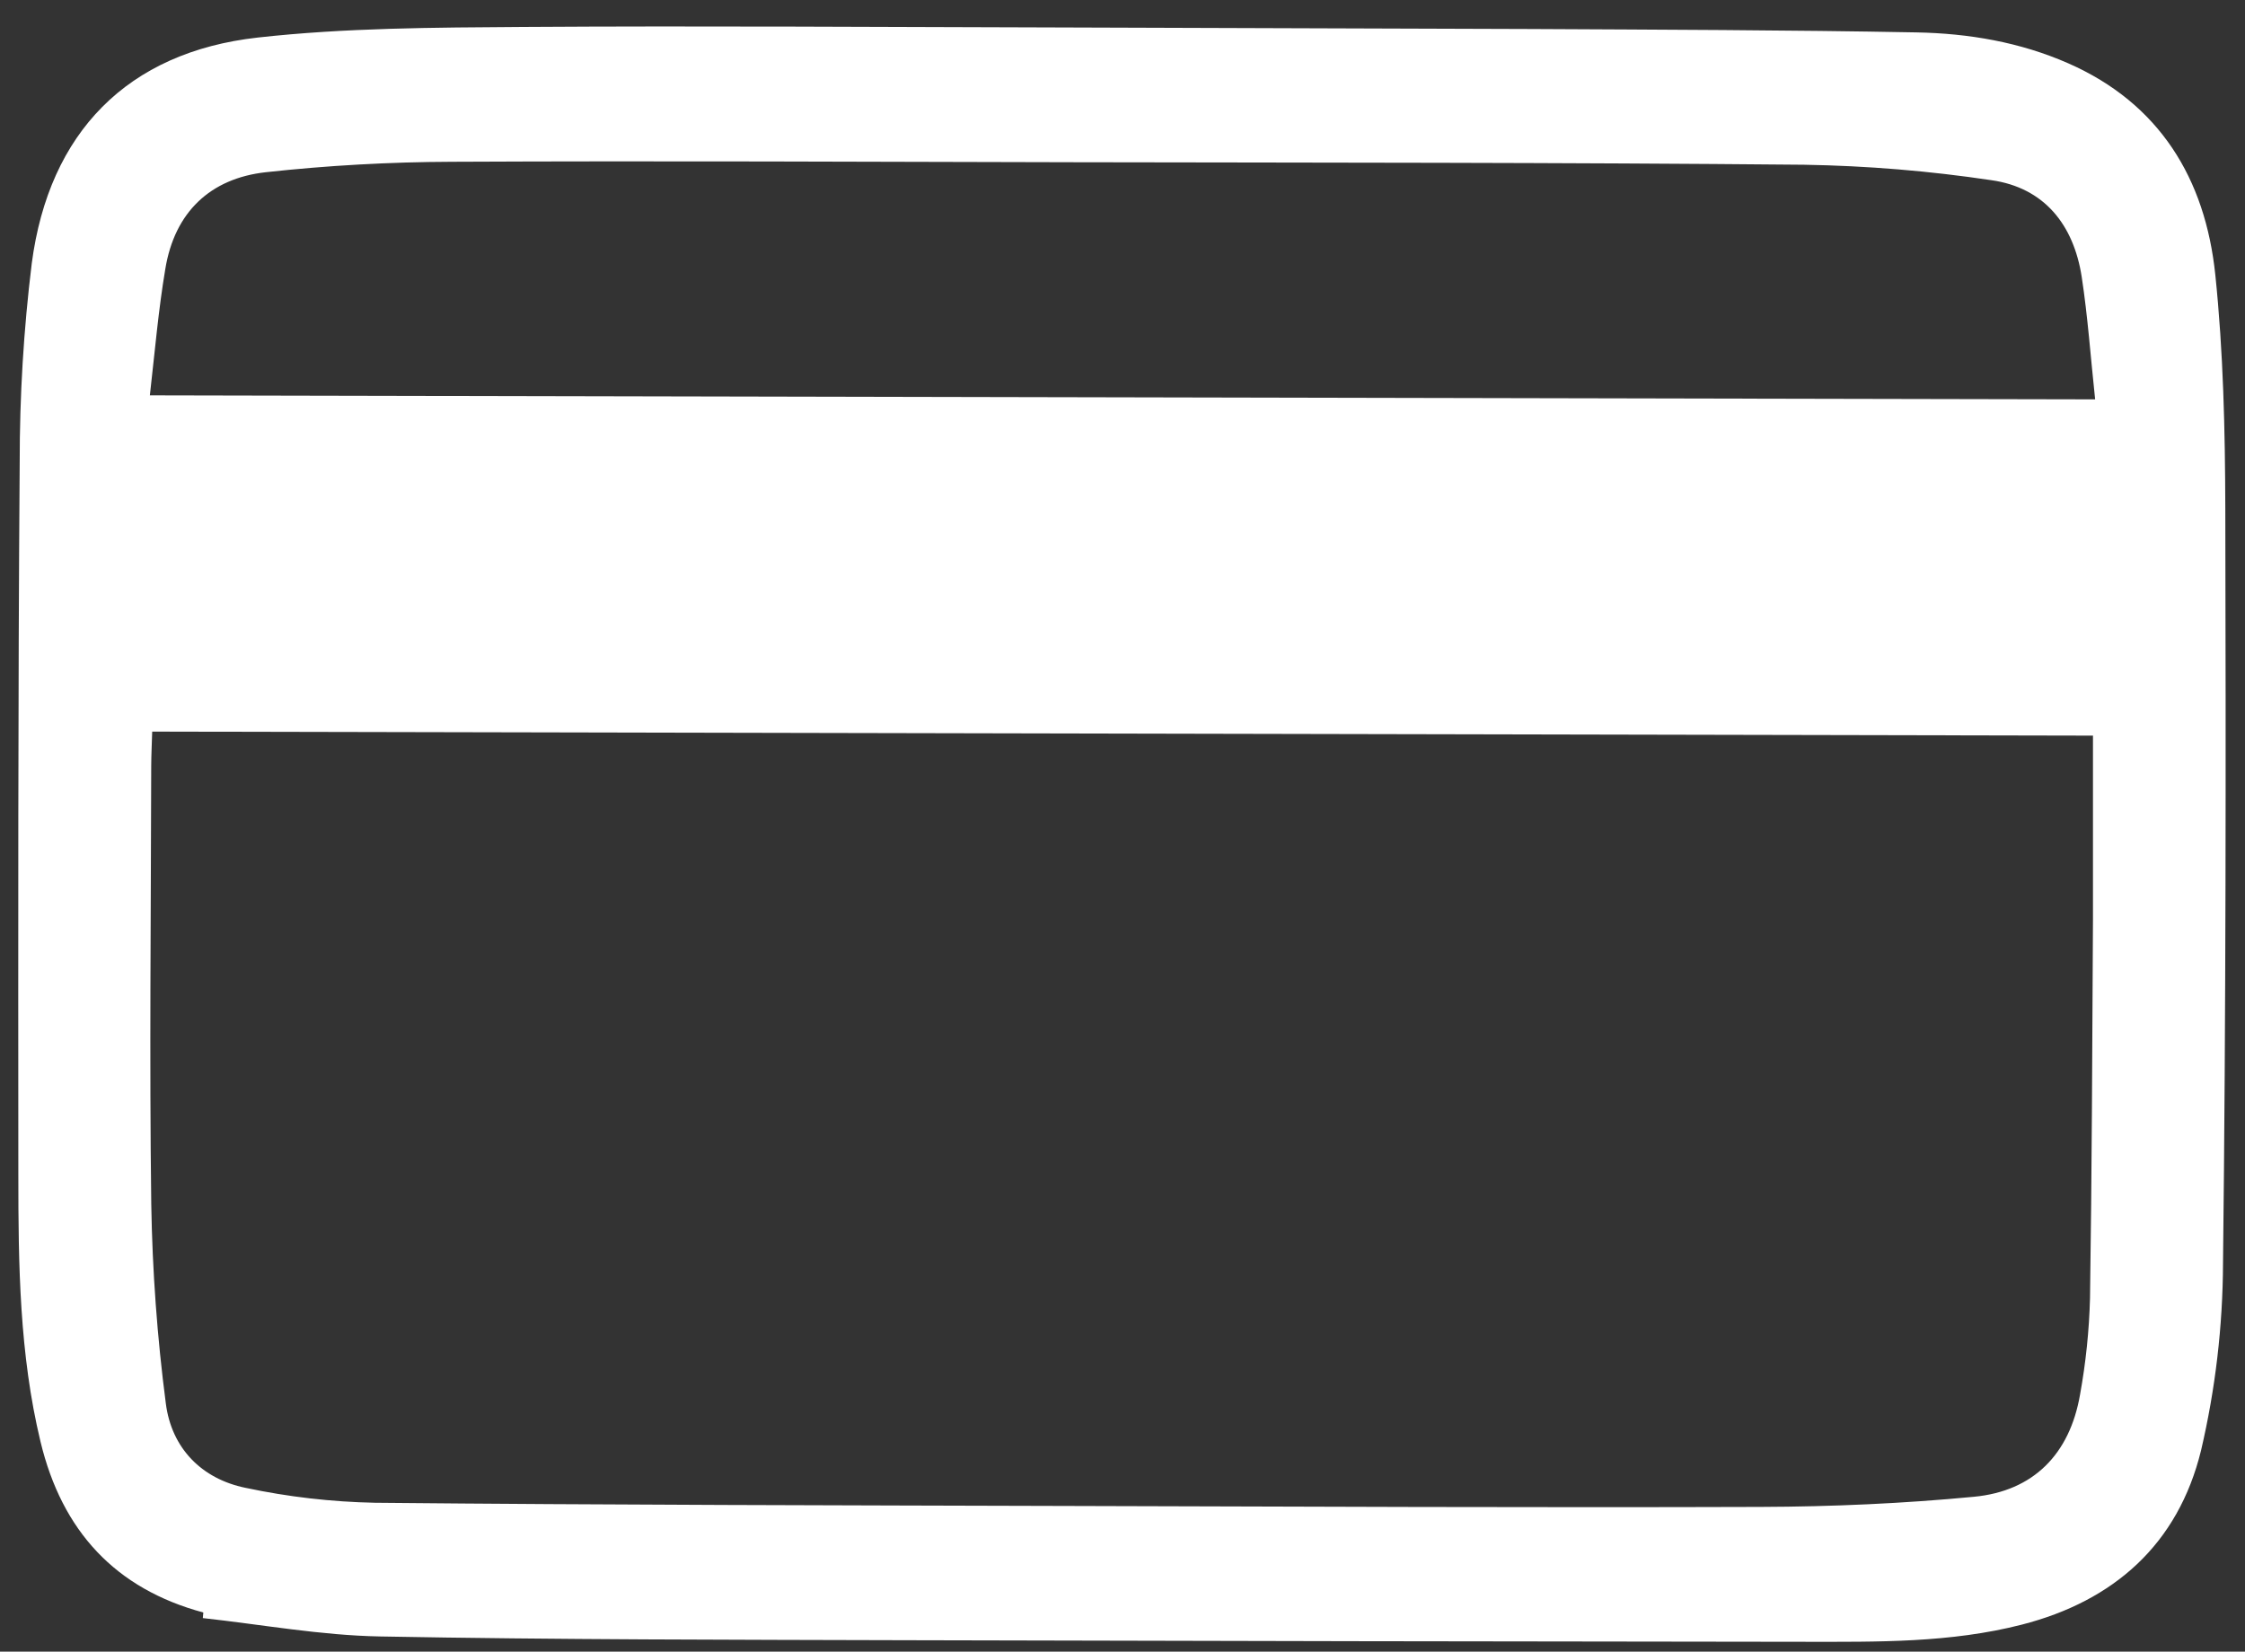 <svg width="53" height="39" viewBox="0 0 53 39" fill="none" xmlns="http://www.w3.org/2000/svg">
<rect x="0" y="0" width="53" height="39" fill="#333333" stroke="none"/>
<path d="M4.8 38.075C2.721 37.515 1.463 36.15 0.956 34.04C0.458 31.973 0.433 29.86 0.433 27.756C0.43 22.147 0.424 16.538 0.465 10.93C0.463 9.354 0.558 7.78 0.75 6.217C1.156 3.128 3.011 1.231 6.082 0.887C8.151 0.656 10.25 0.651 12.336 0.636C16.629 0.608 20.922 0.639 25.216 0.649C28.856 0.659 32.496 0.671 36.138 0.685C39.172 0.701 42.209 0.708 45.244 0.765C46.472 0.788 47.69 0.994 48.83 1.496C50.977 2.441 52.063 4.214 52.299 6.488C52.489 8.314 52.53 10.162 52.535 12.002C52.55 17.942 52.55 23.881 52.481 29.82C52.476 31.312 52.302 32.799 51.962 34.25C51.421 36.461 49.907 37.805 47.727 38.363C46.043 38.794 44.325 38.768 42.612 38.767C35.576 38.761 28.54 38.748 21.504 38.73C17.325 38.718 13.145 38.719 8.967 38.641C7.572 38.615 6.181 38.36 4.788 38.207L4.8 38.075ZM49.415 17.37L3.593 17.275C3.584 17.59 3.571 17.835 3.57 18.082C3.564 21.533 3.526 24.985 3.571 28.436C3.597 30.009 3.711 31.58 3.915 33.14C4.05 34.197 4.762 34.921 5.798 35.132C6.804 35.346 7.828 35.464 8.855 35.484C14.341 35.537 19.826 35.544 25.313 35.56C30.733 35.575 36.155 35.6 41.575 35.582C43.253 35.576 44.937 35.502 46.607 35.342C47.997 35.209 48.862 34.343 49.106 32.929C49.242 32.179 49.321 31.419 49.341 30.656C49.386 27.67 49.394 24.683 49.411 21.697C49.413 20.273 49.409 18.849 49.411 17.374L49.415 17.37ZM3.542 9.335L49.462 9.43C49.354 8.418 49.288 7.474 49.146 6.544C48.956 5.302 48.256 4.431 47.014 4.255C45.55 4.036 44.073 3.914 42.593 3.89C36.864 3.836 31.134 3.842 25.404 3.831C20.49 3.82 15.577 3.797 10.663 3.82C9.196 3.825 7.73 3.907 6.271 4.067C4.968 4.213 4.121 5.007 3.902 6.355C3.74 7.317 3.657 8.289 3.538 9.335L3.542 9.335Z" fill="white"/>
</svg>

